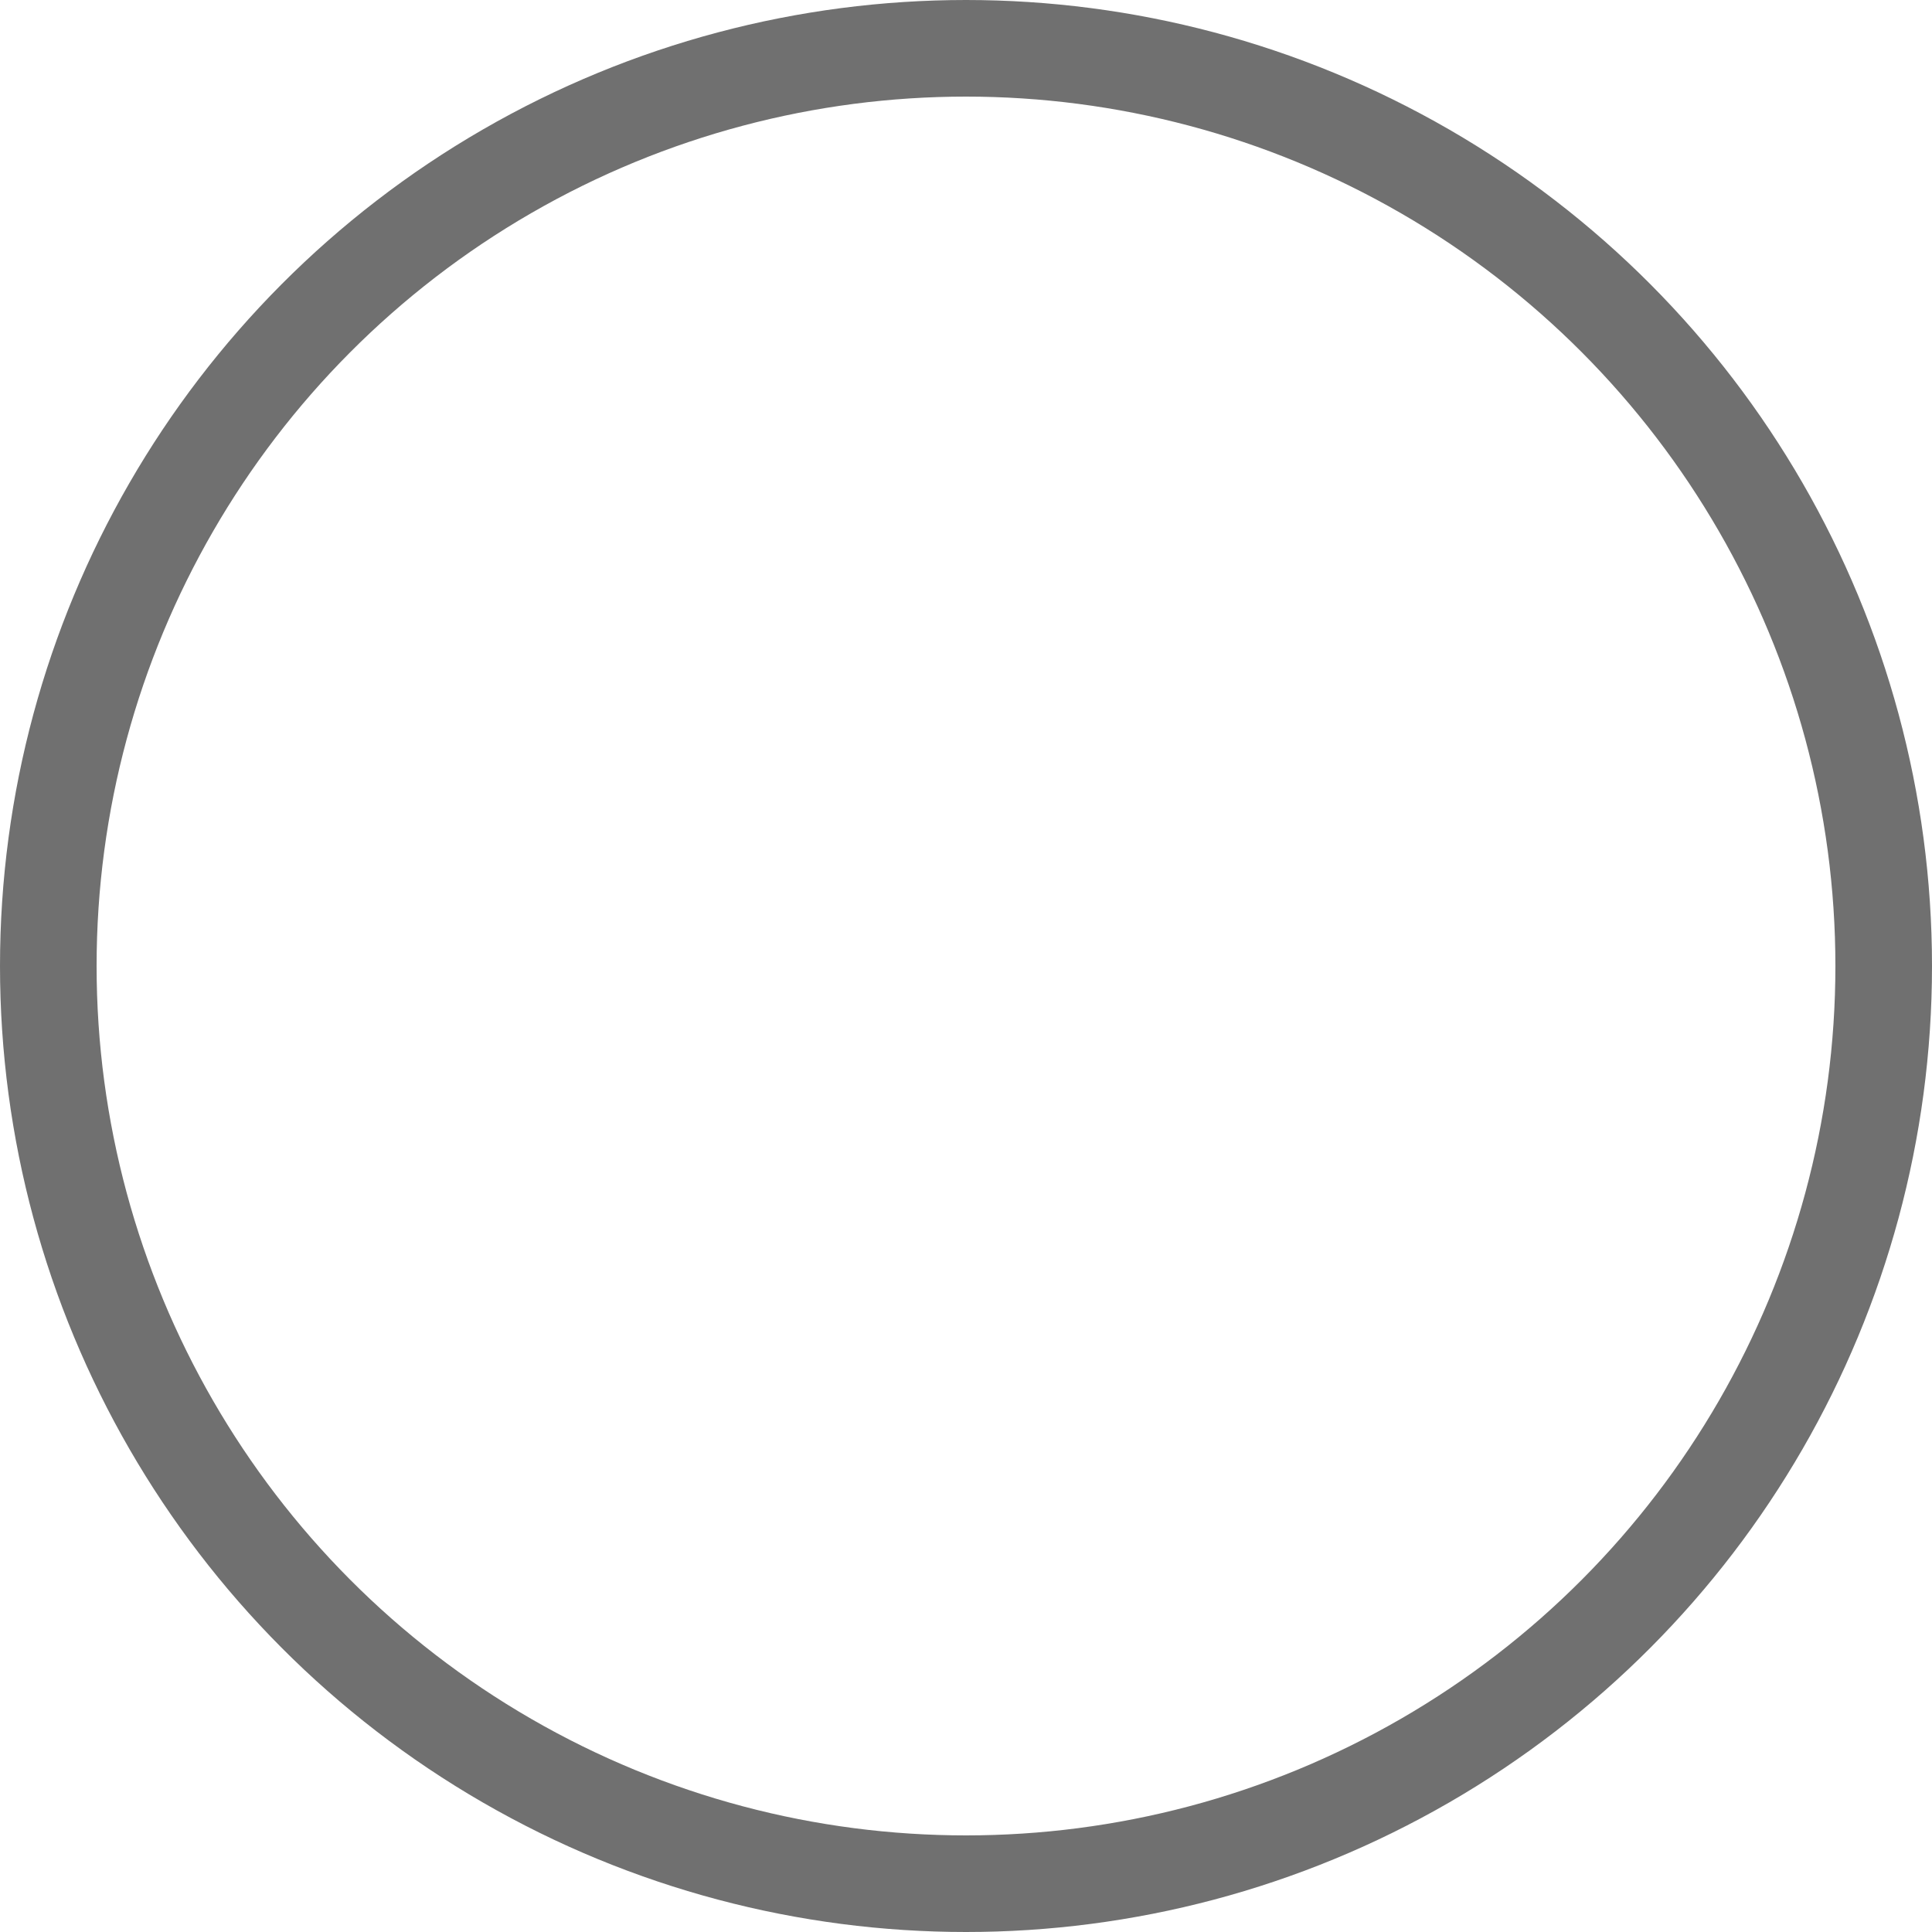 <svg xmlns="http://www.w3.org/2000/svg" width="20" height="20" viewBox="0 0 20 20">
  <g id="Ellipse_539" data-name="Ellipse 539" fill="none" stroke="#707070" stroke-width="1">
    <circle cx="10" cy="10" r="10" stroke="none"/>
    <circle cx="10" cy="10" r="9.5" fill="none"/>
  </g>
</svg>
